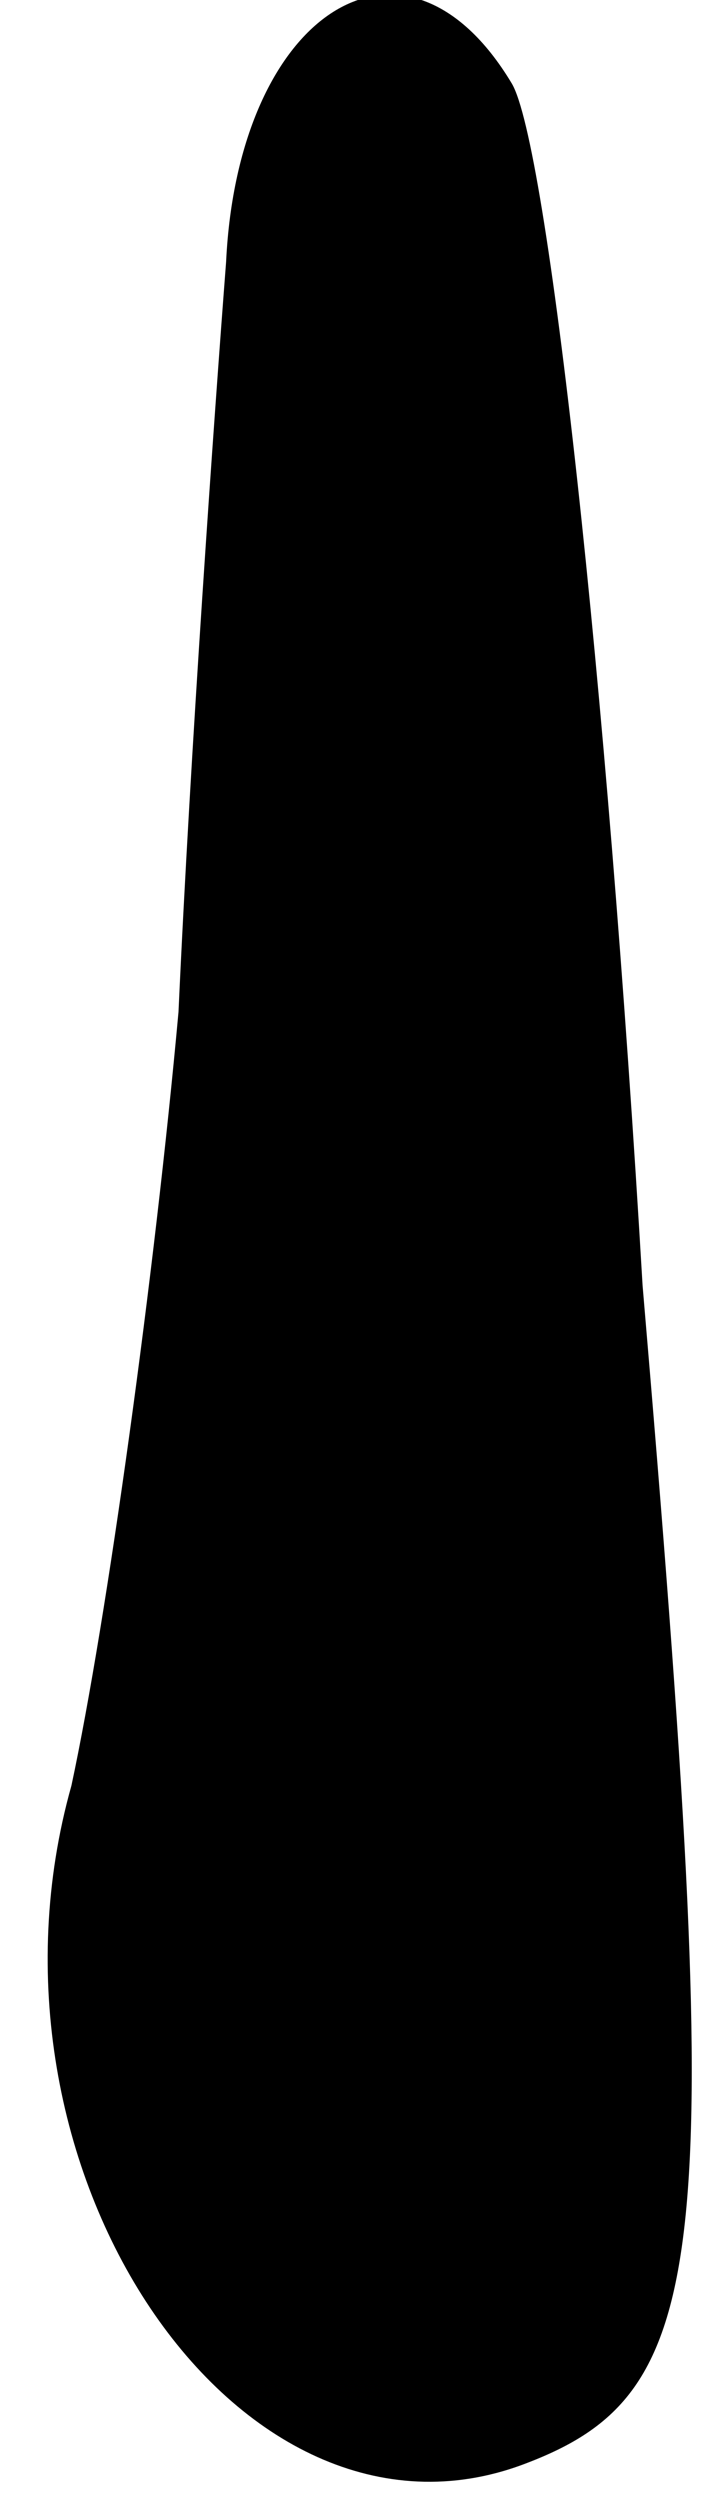 <?xml version="1.0" standalone="no"?>
<!DOCTYPE svg PUBLIC "-//W3C//DTD SVG 20010904//EN"
 "http://www.w3.org/TR/2001/REC-SVG-20010904/DTD/svg10.dtd">
<svg version="1.0" xmlns="http://www.w3.org/2000/svg"
 width="6pt" height="21pt" viewBox="0 0 6 21"
 preserveAspectRatio="xMidYMid meet">
<g transform="translate(0,21) scale(0.1,-0.1)"
fill="#000000" stroke="none">
<path fill="#000000" stroke="none" d="M19 188 c-1 -13 -3 -41 -4 -63 -2 -22
-6 -51 -9 -65 -9 -32 14 -66 38 -57 16 6 17 17 10 99 -3 51 -8 96 -11 101 -9
15 -23 6 -24 -15z"/>
</g>
</svg>
